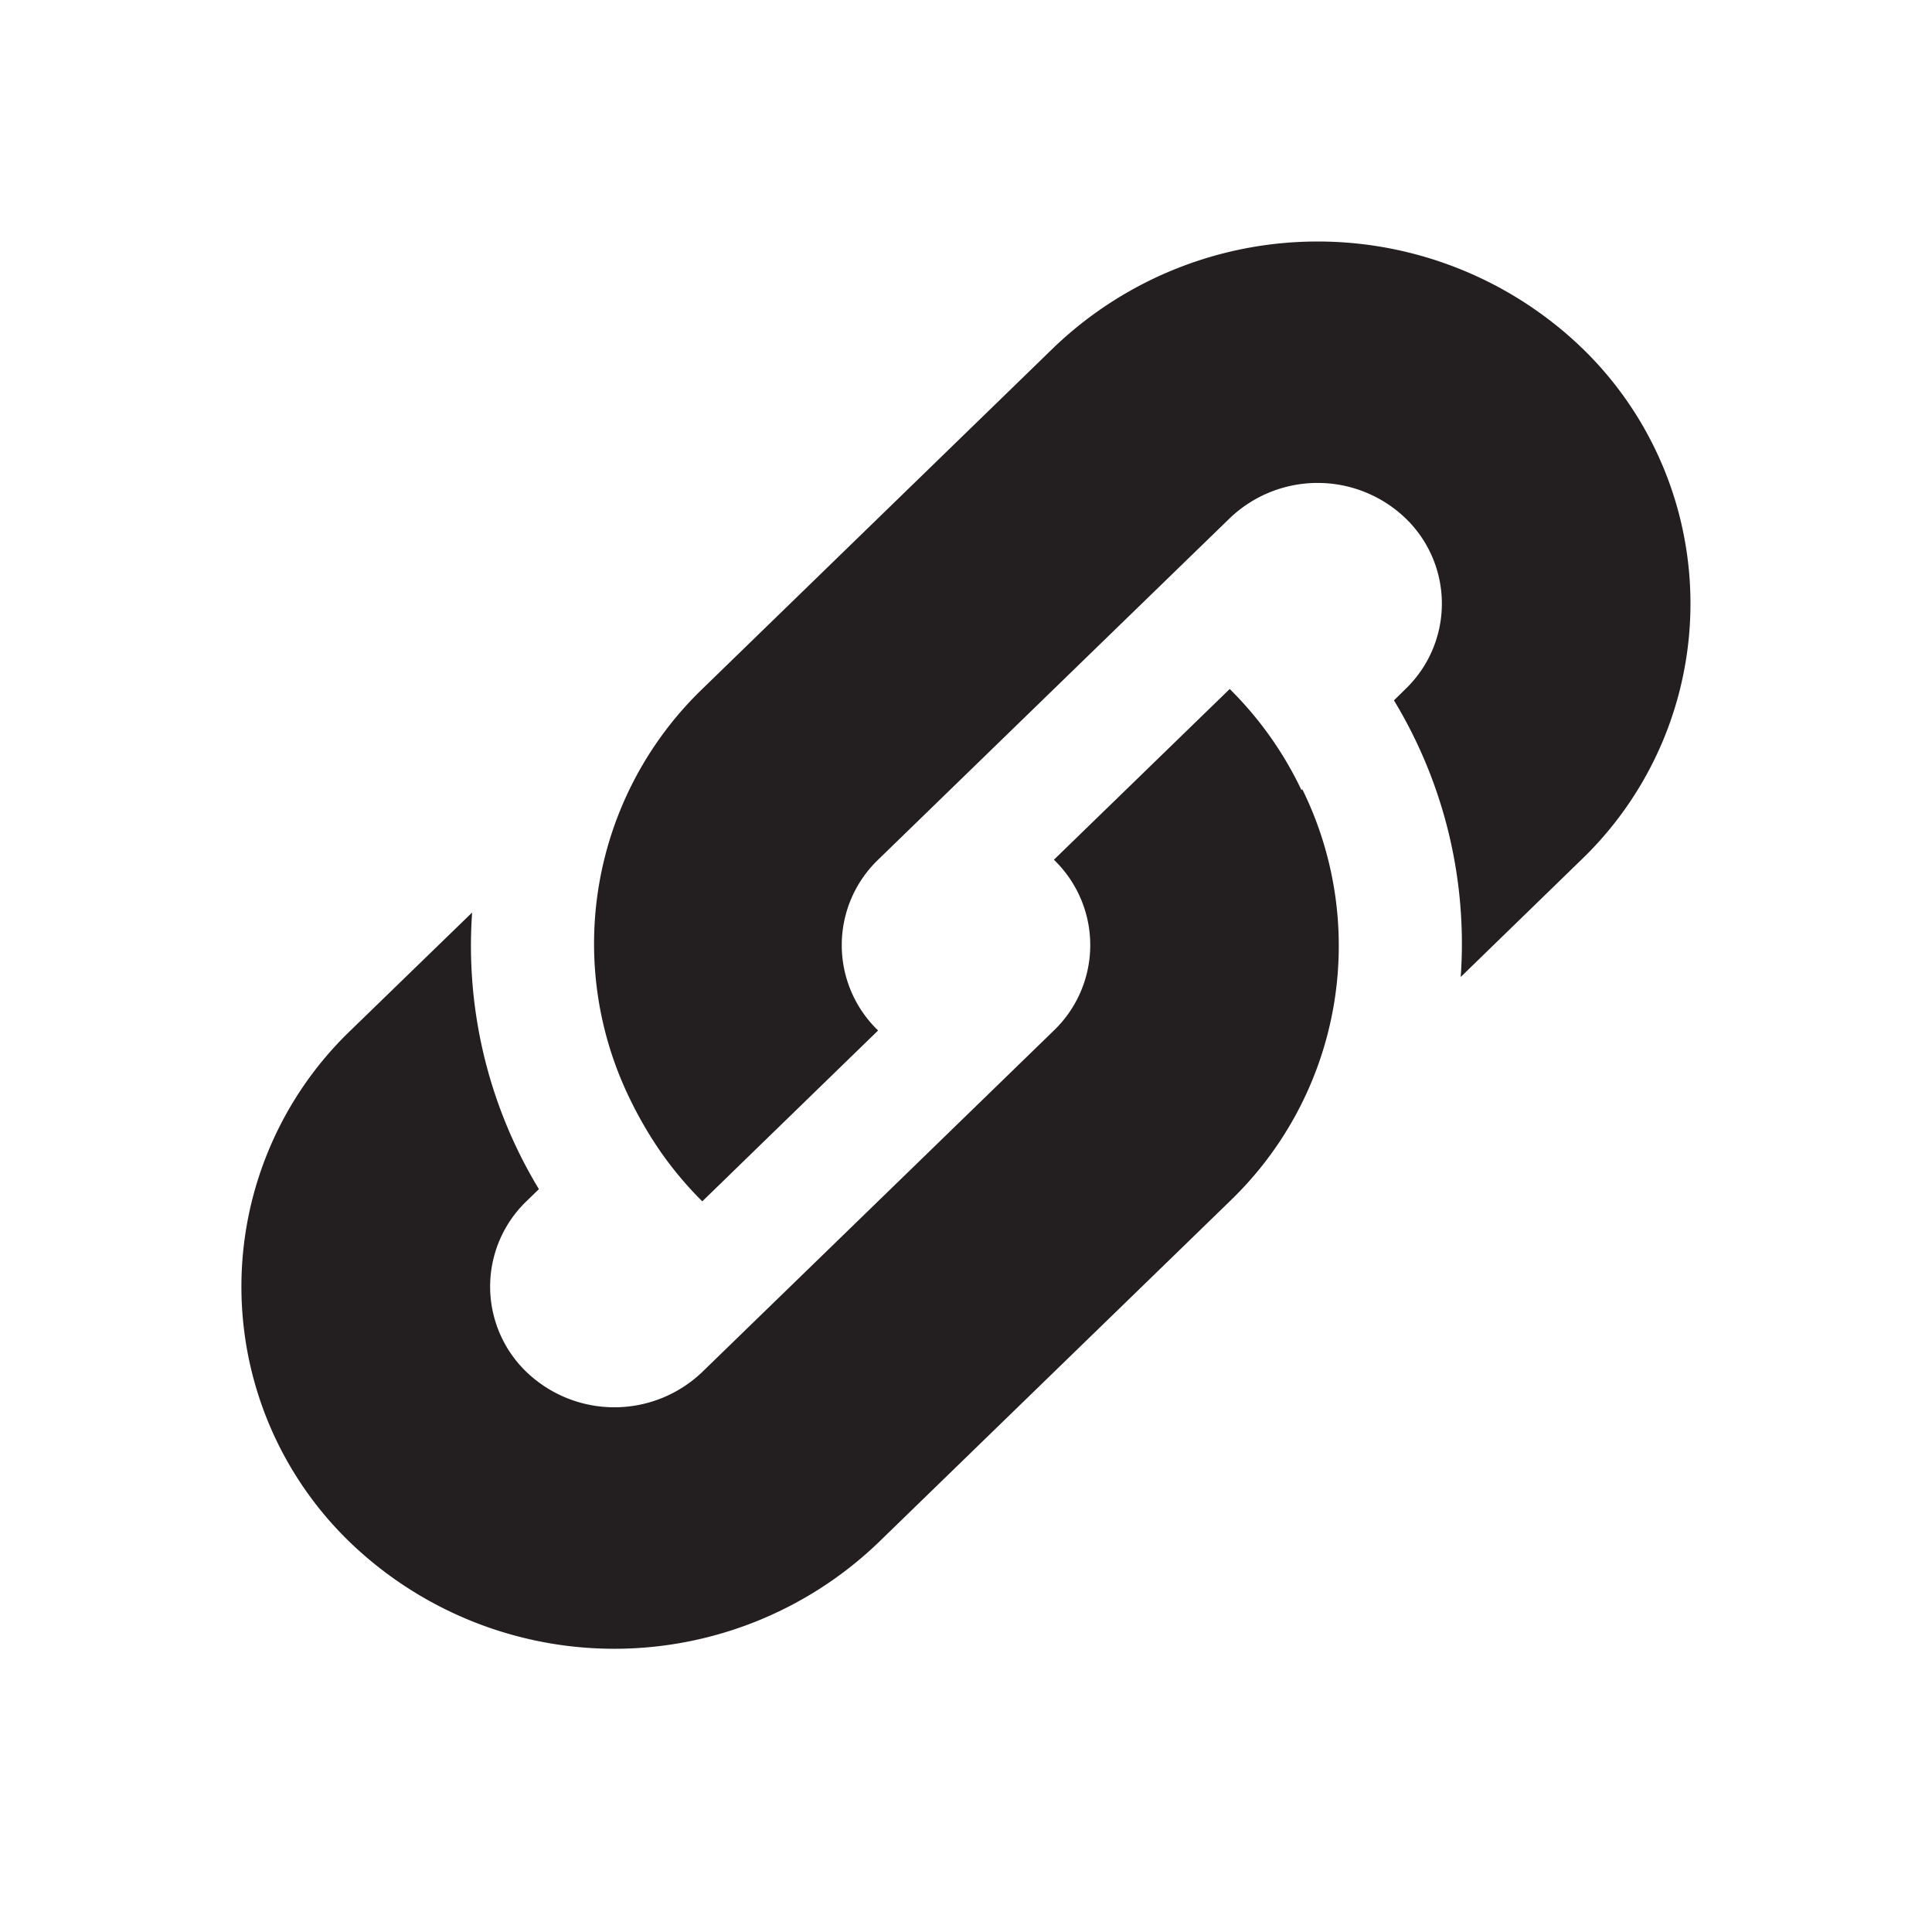 <svg xmlns="http://www.w3.org/2000/svg" width="16" height="16" viewBox="0 0 16 16"><title>finite-icons</title><path d="M10.785,6.536l-0.007.007a2.964,2.964,0,0,0-.594-0.837L8.728,7.12a0.981,0.981,0,0,1,0,1.414L6.678,10.525l-0.134.13-0.728.707a1.052,1.052,0,0,1-1.456,0,0.981,0.981,0,0,1,0-1.414l0.103-.1a3.89,3.89,0,0,1-.553-2.291L2.903,8.534a2.942,2.942,0,0,0-0,4.243,3.158,3.158,0,0,0,4.369,0l2.912-2.828,0.007-.007A2.931,2.931,0,0,0,10.785,6.536Z" fill="#231f20"/><path d="M8.728,2.877L5.816,5.706a2.931,2.931,0,0,0-.594,3.406,3.28,3.28,0,0,0,.25.428,3.002,3.002,0,0,0,.344.409L7.272,8.534a0.981,0.981,0,0,1,0-1.414l2.05-1.991,0.134-.13,0.728-.707a1.052,1.052,0,0,1,1.456,0,0.981,0.981,0,0,1,0,1.414l-0.096.094a3.89,3.89,0,0,1,.553,2.291l0.999-.971a2.942,2.942,0,0,0,0-4.243A3.158,3.158,0,0,0,8.728,2.877Z" fill="#231f20"/></svg>